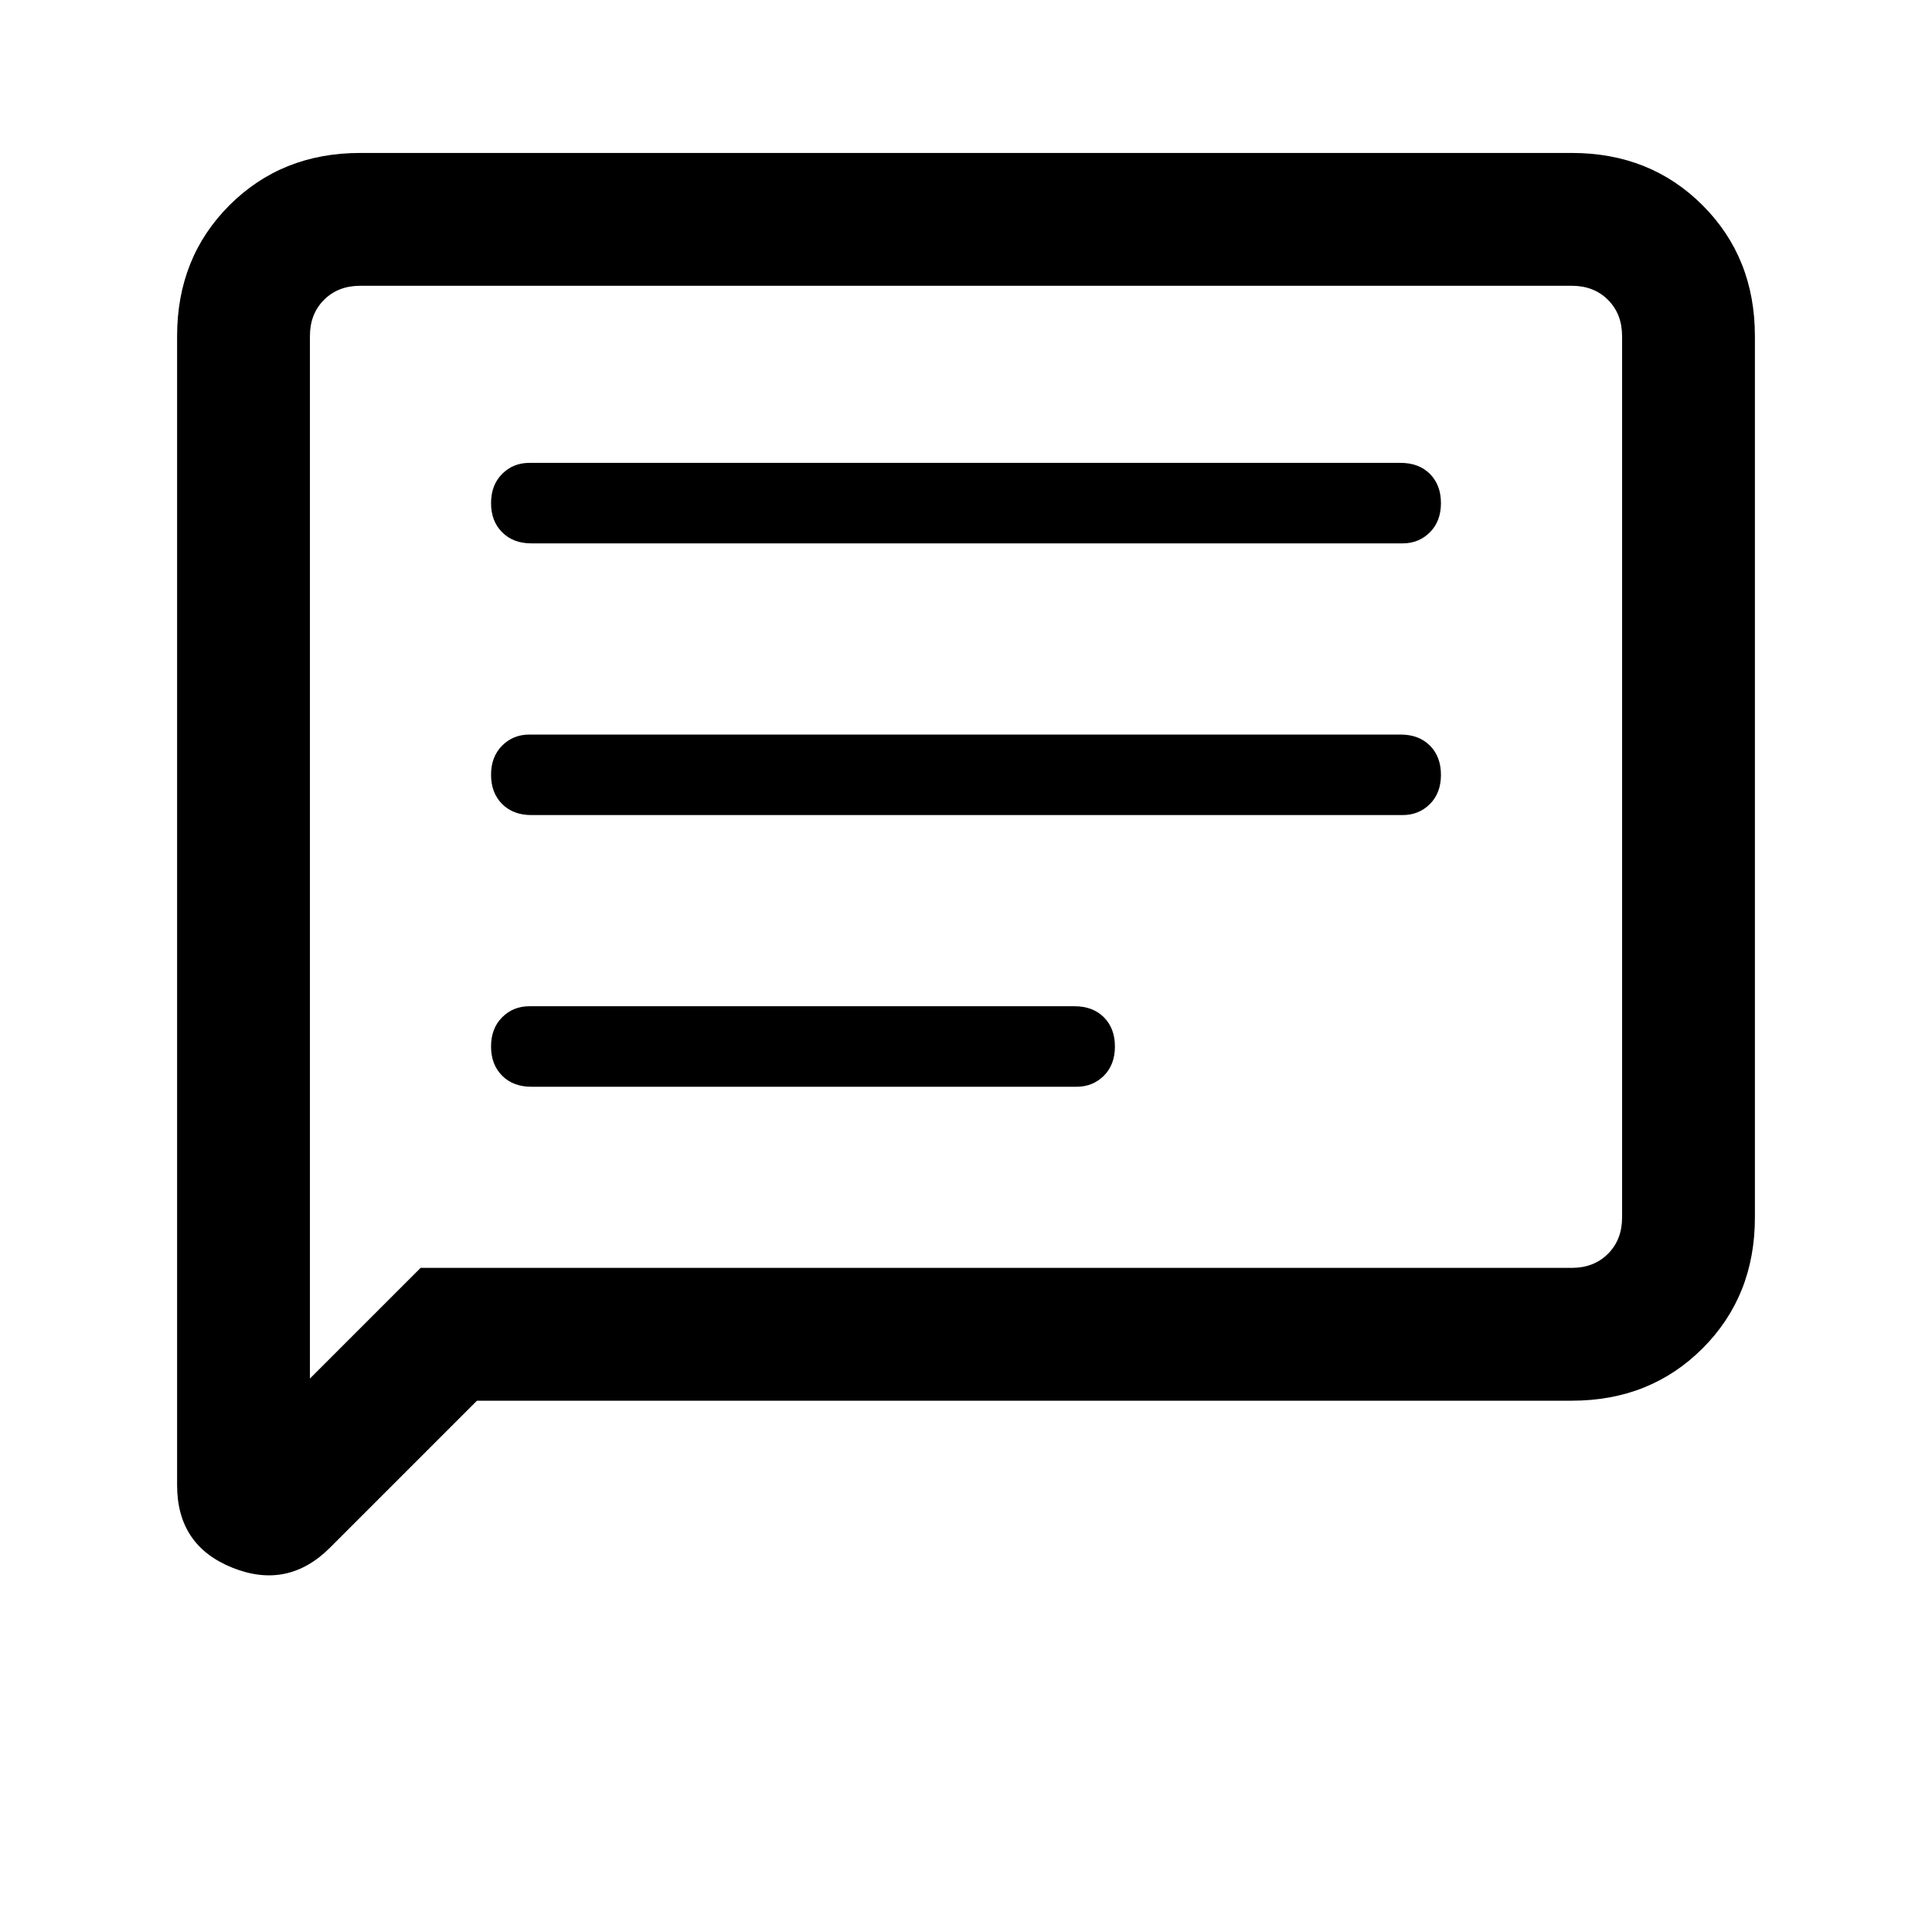 <svg xmlns="http://www.w3.org/2000/svg" height="24" width="24"><path d="M6.6 13.5H13.375Q13.575 13.5 13.713 13.363Q13.85 13.225 13.85 13Q13.85 12.775 13.713 12.637Q13.575 12.5 13.35 12.5H6.575Q6.375 12.5 6.238 12.637Q6.1 12.775 6.1 13Q6.1 13.225 6.238 13.363Q6.375 13.5 6.6 13.5ZM6.6 10.125H17.425Q17.625 10.125 17.763 9.988Q17.9 9.85 17.9 9.625Q17.9 9.4 17.763 9.262Q17.625 9.125 17.4 9.125H6.575Q6.375 9.125 6.238 9.262Q6.1 9.4 6.1 9.625Q6.1 9.85 6.238 9.988Q6.375 10.125 6.6 10.125ZM6.6 6.75H17.425Q17.625 6.75 17.763 6.612Q17.9 6.475 17.9 6.25Q17.9 6.025 17.763 5.887Q17.625 5.75 17.4 5.75H6.575Q6.375 5.75 6.238 5.887Q6.1 6.025 6.1 6.25Q6.1 6.475 6.238 6.612Q6.375 6.75 6.6 6.75ZM2.2 18.45V4.175Q2.2 3.2 2.85 2.55Q3.5 1.9 4.475 1.9H19.525Q20.5 1.9 21.15 2.55Q21.8 3.2 21.8 4.175V15.125Q21.8 16.1 21.15 16.75Q20.5 17.4 19.525 17.4H5.925L4.1 19.225Q3.575 19.75 2.888 19.475Q2.2 19.2 2.2 18.45ZM3.85 17.125 5.225 15.75H19.525Q19.8 15.75 19.975 15.575Q20.15 15.4 20.15 15.125V4.175Q20.15 3.9 19.975 3.725Q19.8 3.55 19.525 3.55H4.475Q4.2 3.55 4.025 3.725Q3.85 3.9 3.85 4.175ZM3.85 4.175Q3.85 3.9 3.85 3.725Q3.85 3.55 3.85 3.55Q3.85 3.55 3.85 3.725Q3.85 3.9 3.85 4.175V15.125Q3.85 15.4 3.85 15.575Q3.85 15.75 3.85 15.75V17.125Z"/></svg>